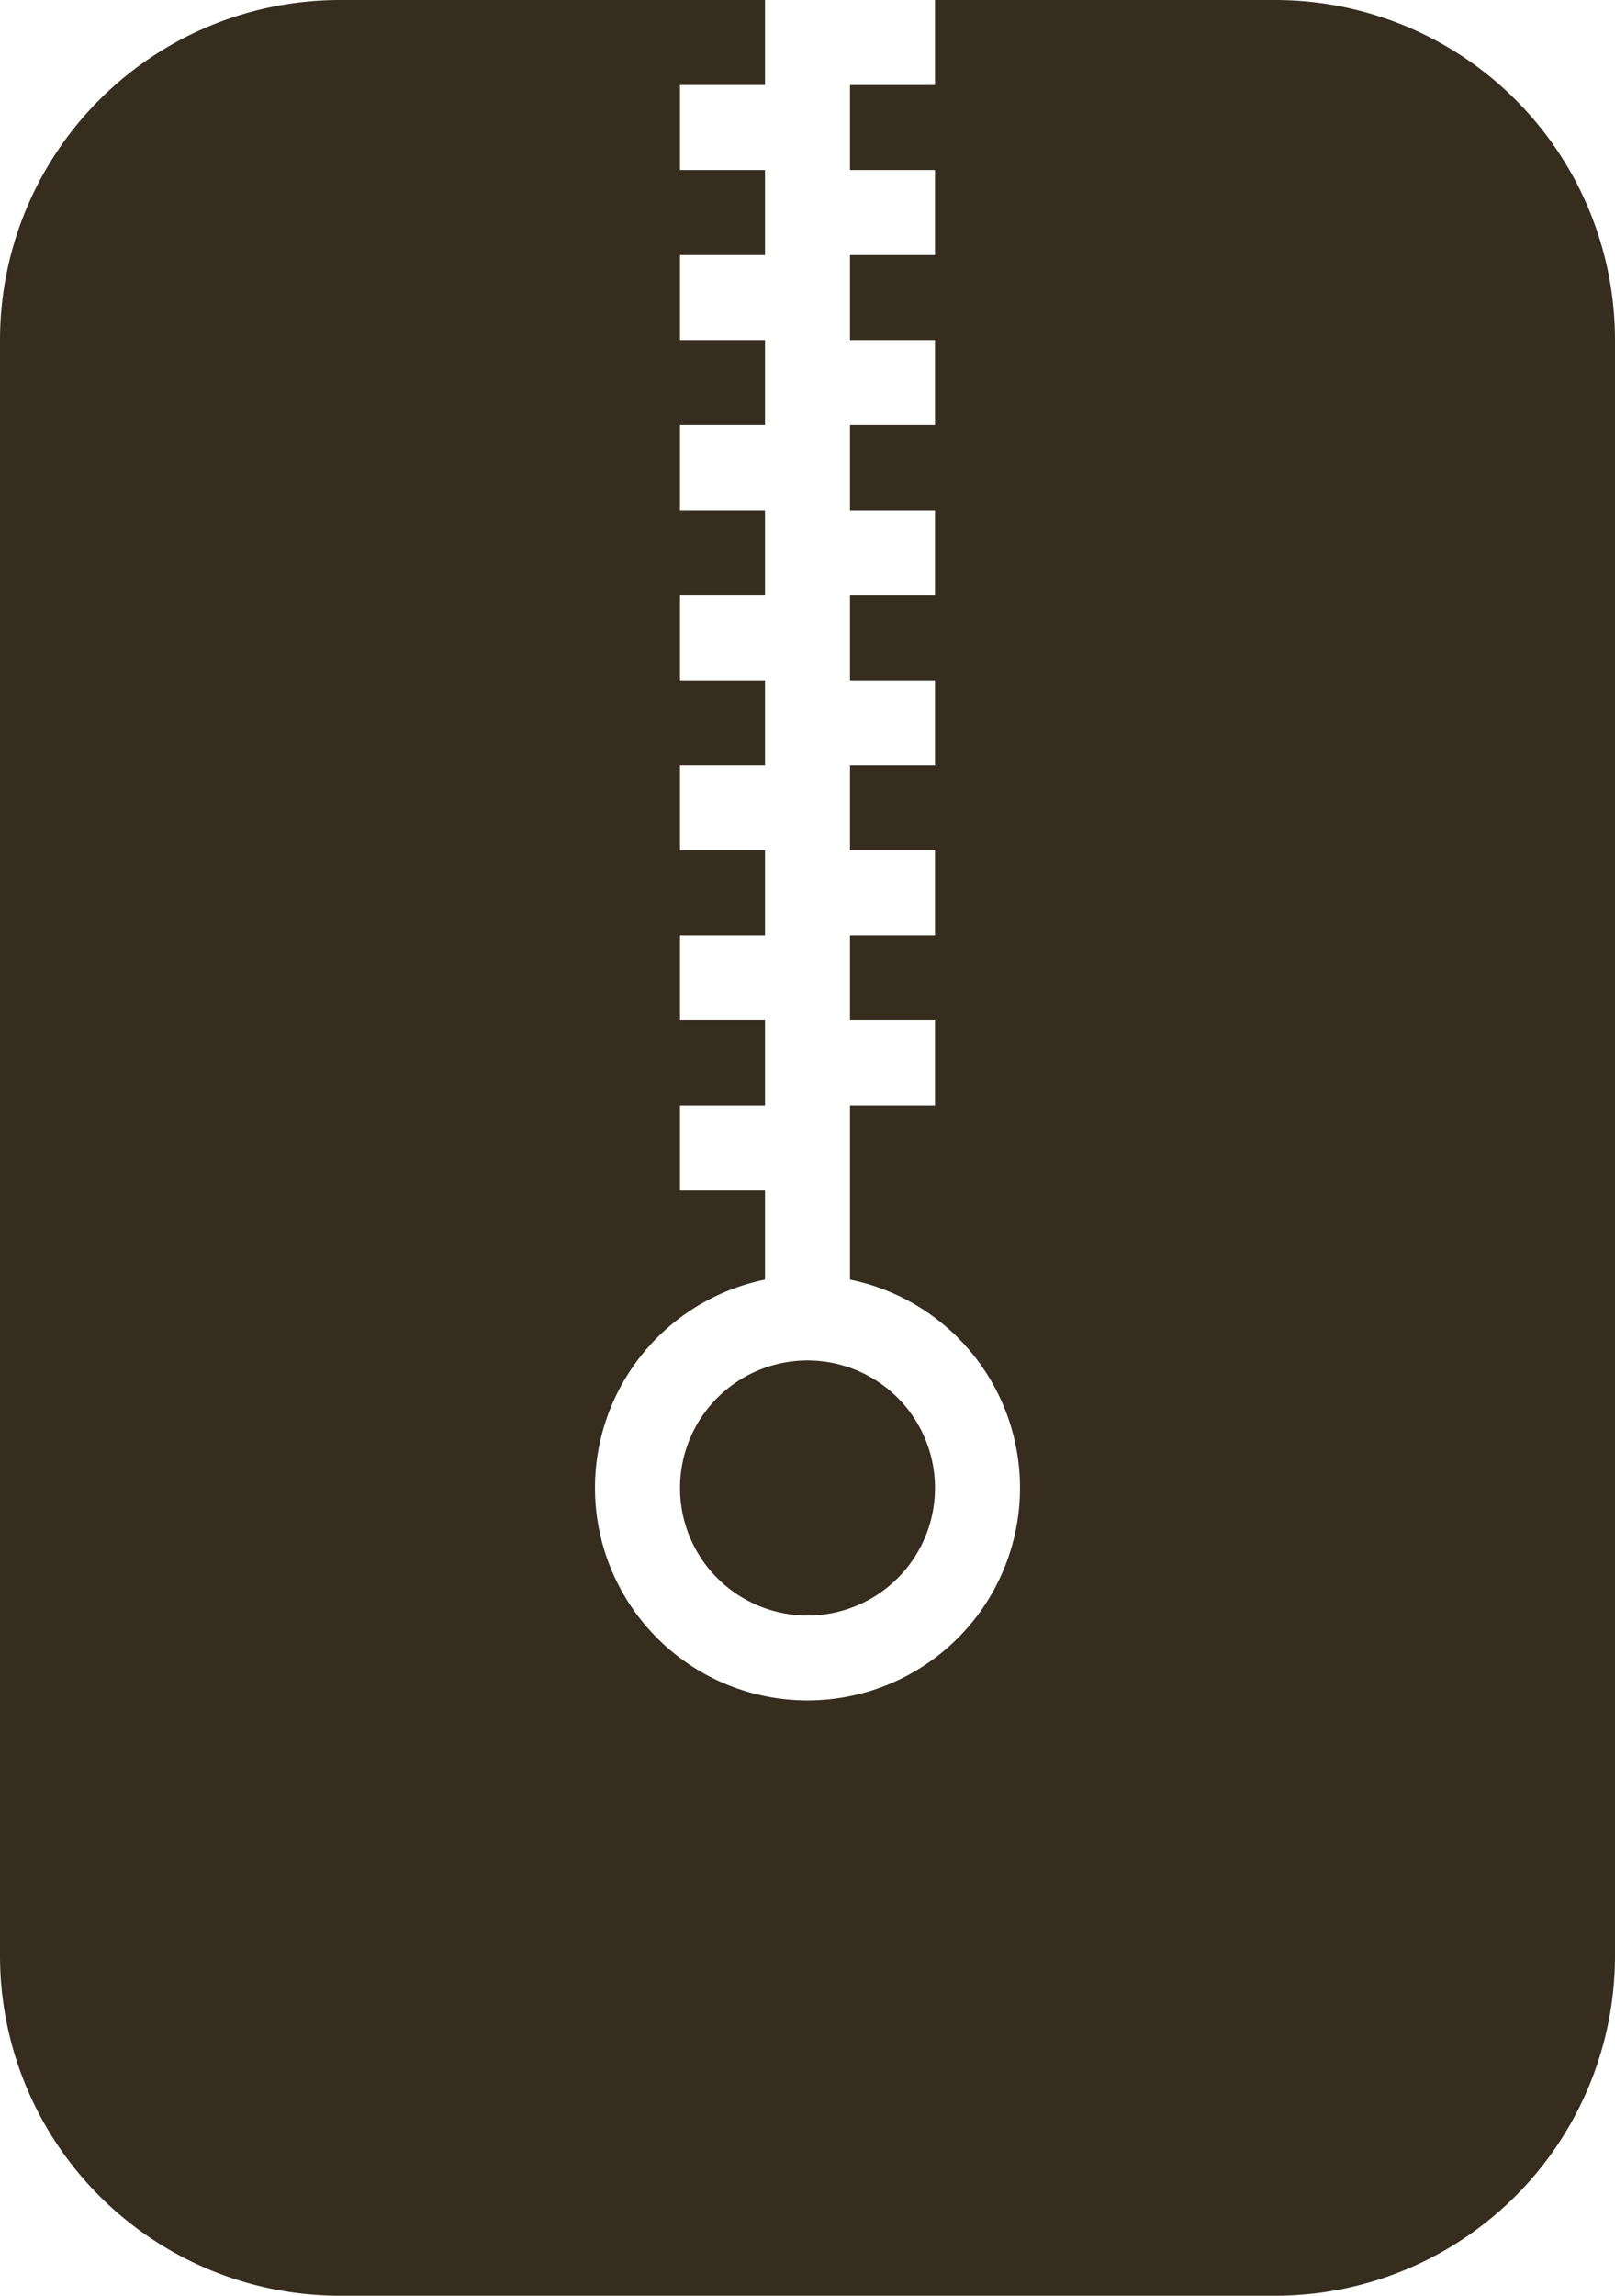 <svg xmlns="http://www.w3.org/2000/svg" width="19" height="27" viewBox="0 0 19 27">
  <g id="icon-110-zip" transform="translate(-7 -3)">
    <path id="zip" d="M16,18.05V17H15V16h1V15H15V14h1V13H15V12h1V11H15V10h1V9H15V8h1V7H15V6h1V5H15V4h1V3H11.006A4,4,0,0,0,7,7V26a4,4,0,0,0,4.006,4H21.994A4,4,0,0,0,26,26V7a4,4,0,0,0-4.006-4H18V4H17V5h1V6H17V7h1V8H17V9h1v1H17v1h1v1H17v1h1v1H17v1h1v1H17v2.049a2.5,2.5,0,1,1-1,0Zm.5.95A1.5,1.5,0,1,0,18,20.5,1.5,1.5,0,0,0,16.5,19Z" fill="#362d1e" fill-rule="evenodd"/>
  </g>
</svg>

